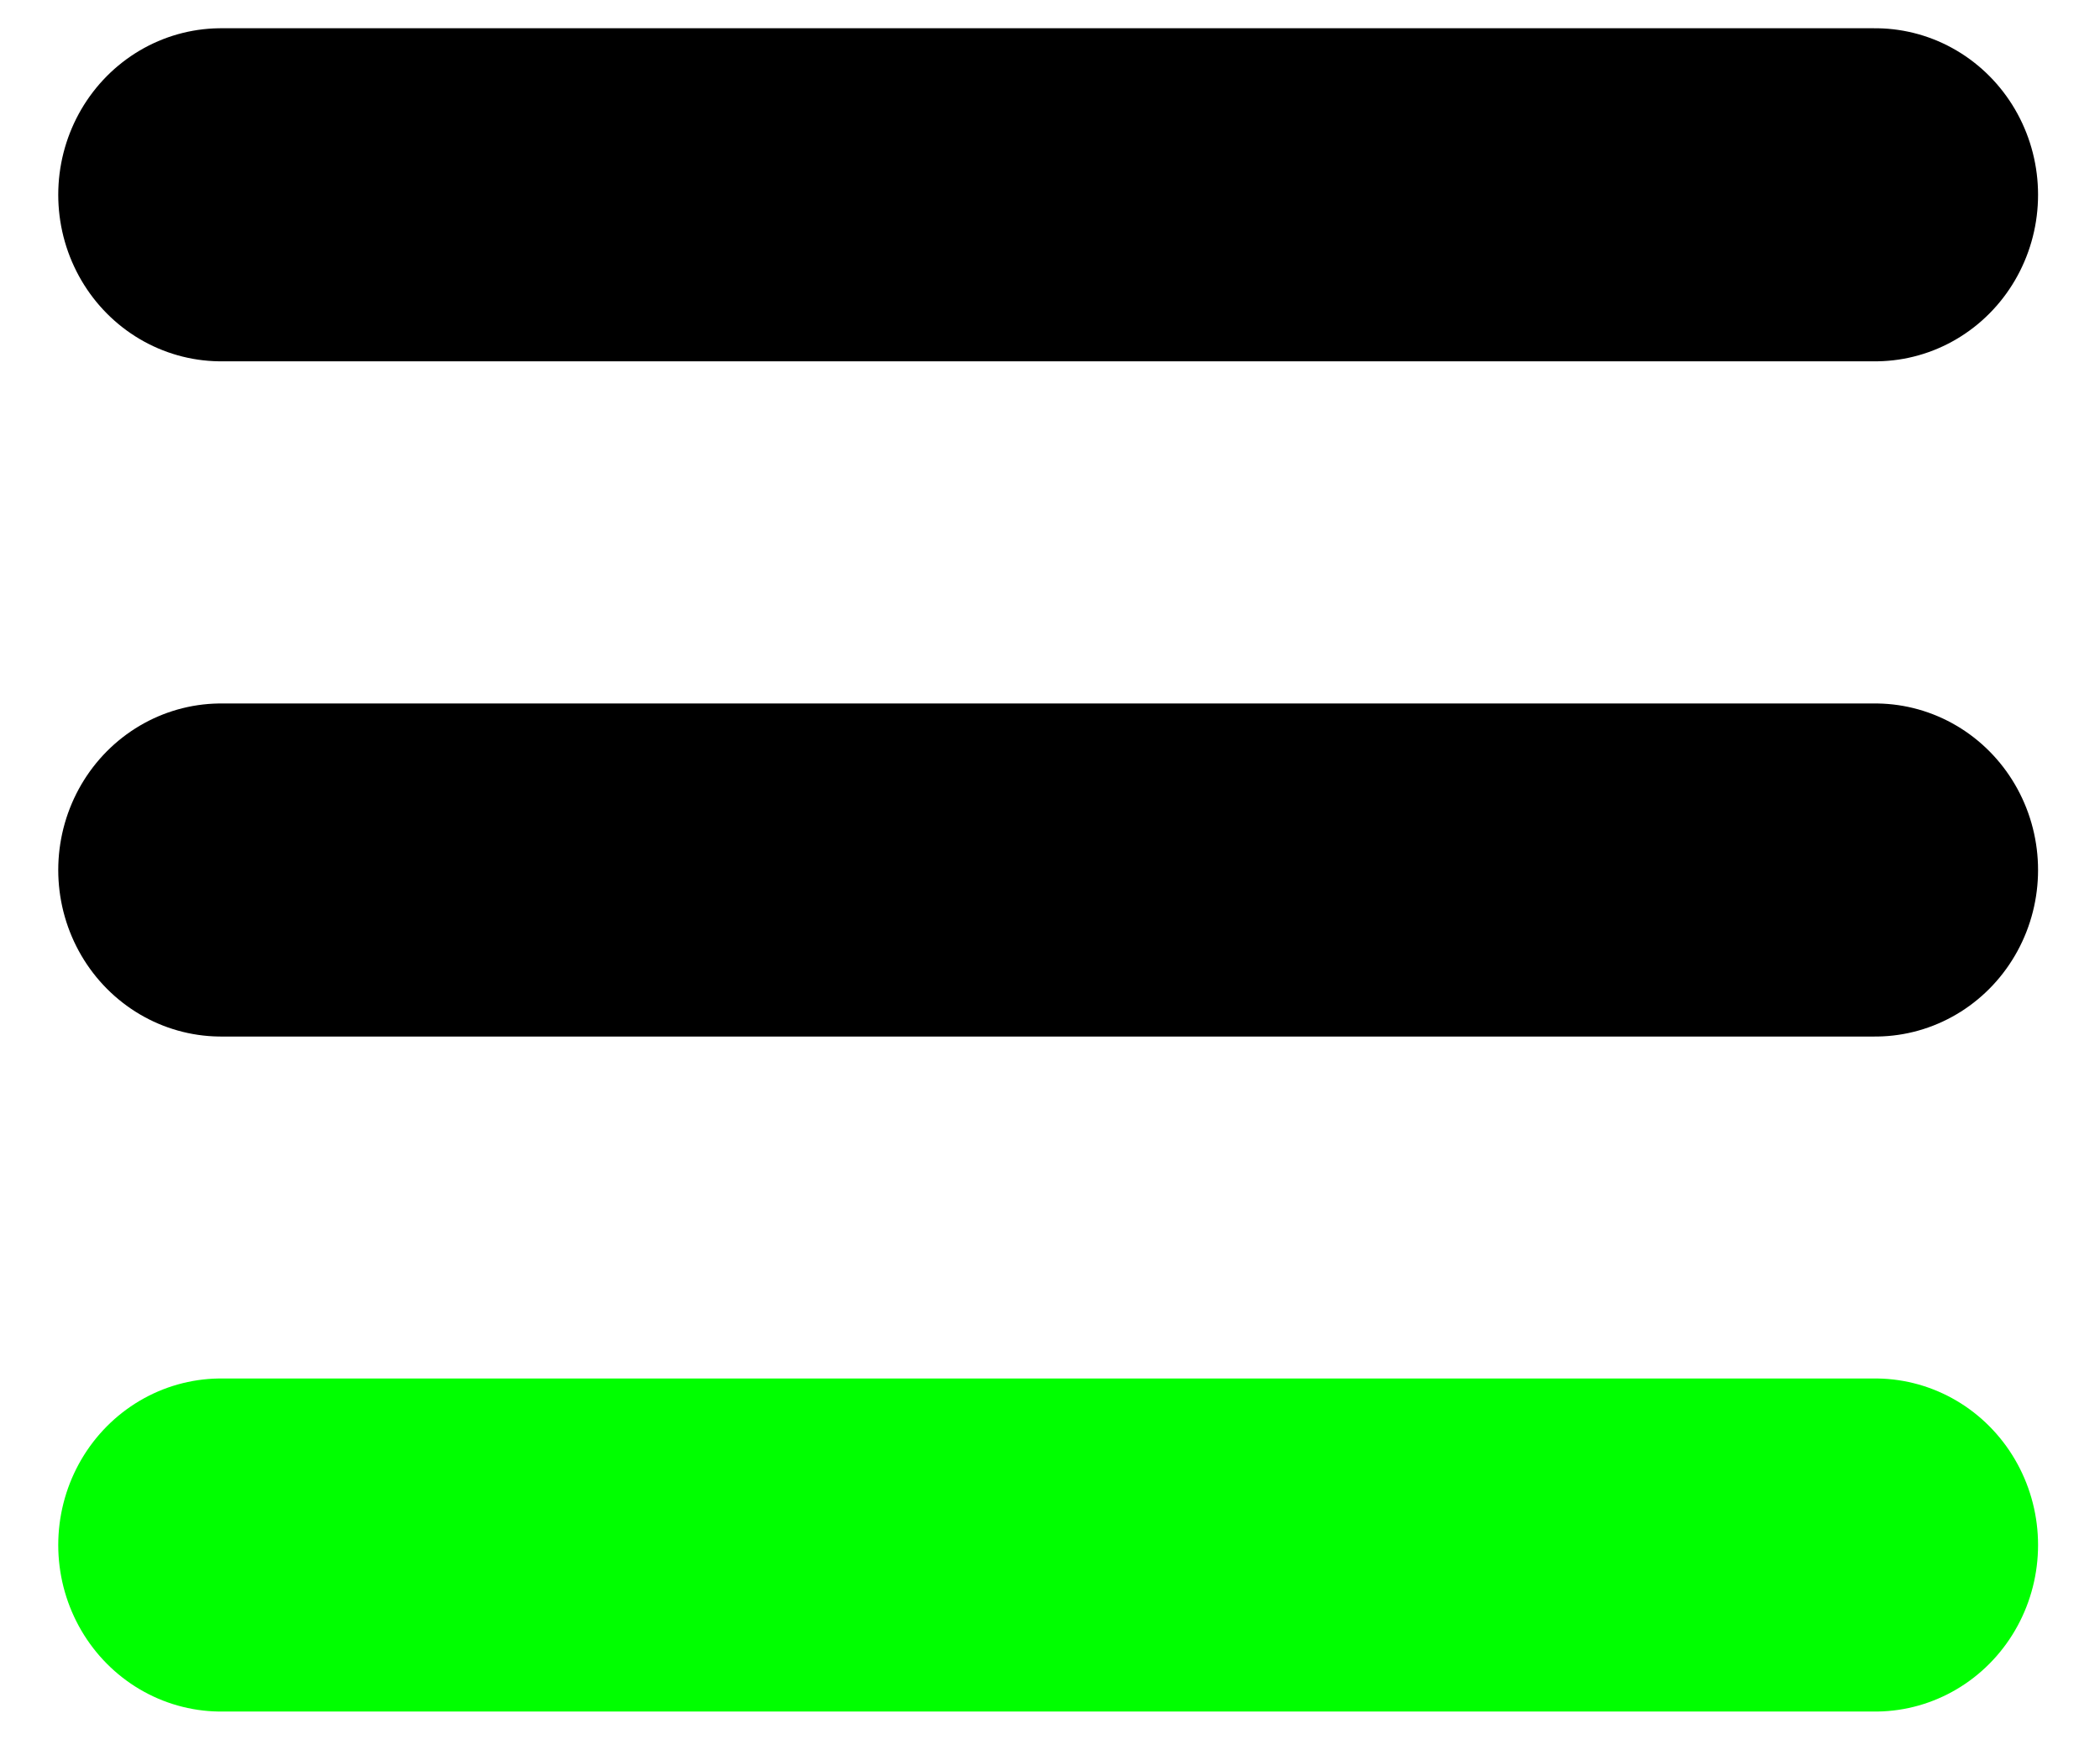 <?xml version="1.0" encoding="UTF-8"?>
<svg xmlns="http://www.w3.org/2000/svg" xmlns:xlink="http://www.w3.org/1999/xlink" width="42px" height="35px" viewBox="0 0 41 35" version="1.1">
<g id="surface1">
<path style="fill:none;stroke-width:49.336;stroke-linecap:round;stroke-linejoin:miter;stroke:#00ff00;stroke-opacity:1;stroke-miterlimit:4;" d="M 19.667 1032.691 L 270.302 1032.691 " transform="matrix(0.132,0,0,0.135,1.325,-108.518)"/>
<path style="fill:none;stroke-width:49.336;stroke-linecap:round;stroke-linejoin:miter;stroke:rgb(0%,0%,0%);stroke-opacity:1;stroke-miterlimit:4;" d="M 19.667 932.705 L 270.302 932.705 " transform="matrix(0.132,0,0,0.135,1.325,-108.518)"/>
<path style="fill:none;stroke-width:49.336;stroke-linecap:round;stroke-linejoin:miter;stroke:rgb(0%,0%,0%);stroke-opacity:1;stroke-miterlimit:4;" d="M 19.667 832.689 L 270.302 832.689 " transform="matrix(0.132,0,0,0.135,1.325,-108.518)"/>
</g>
</svg>
